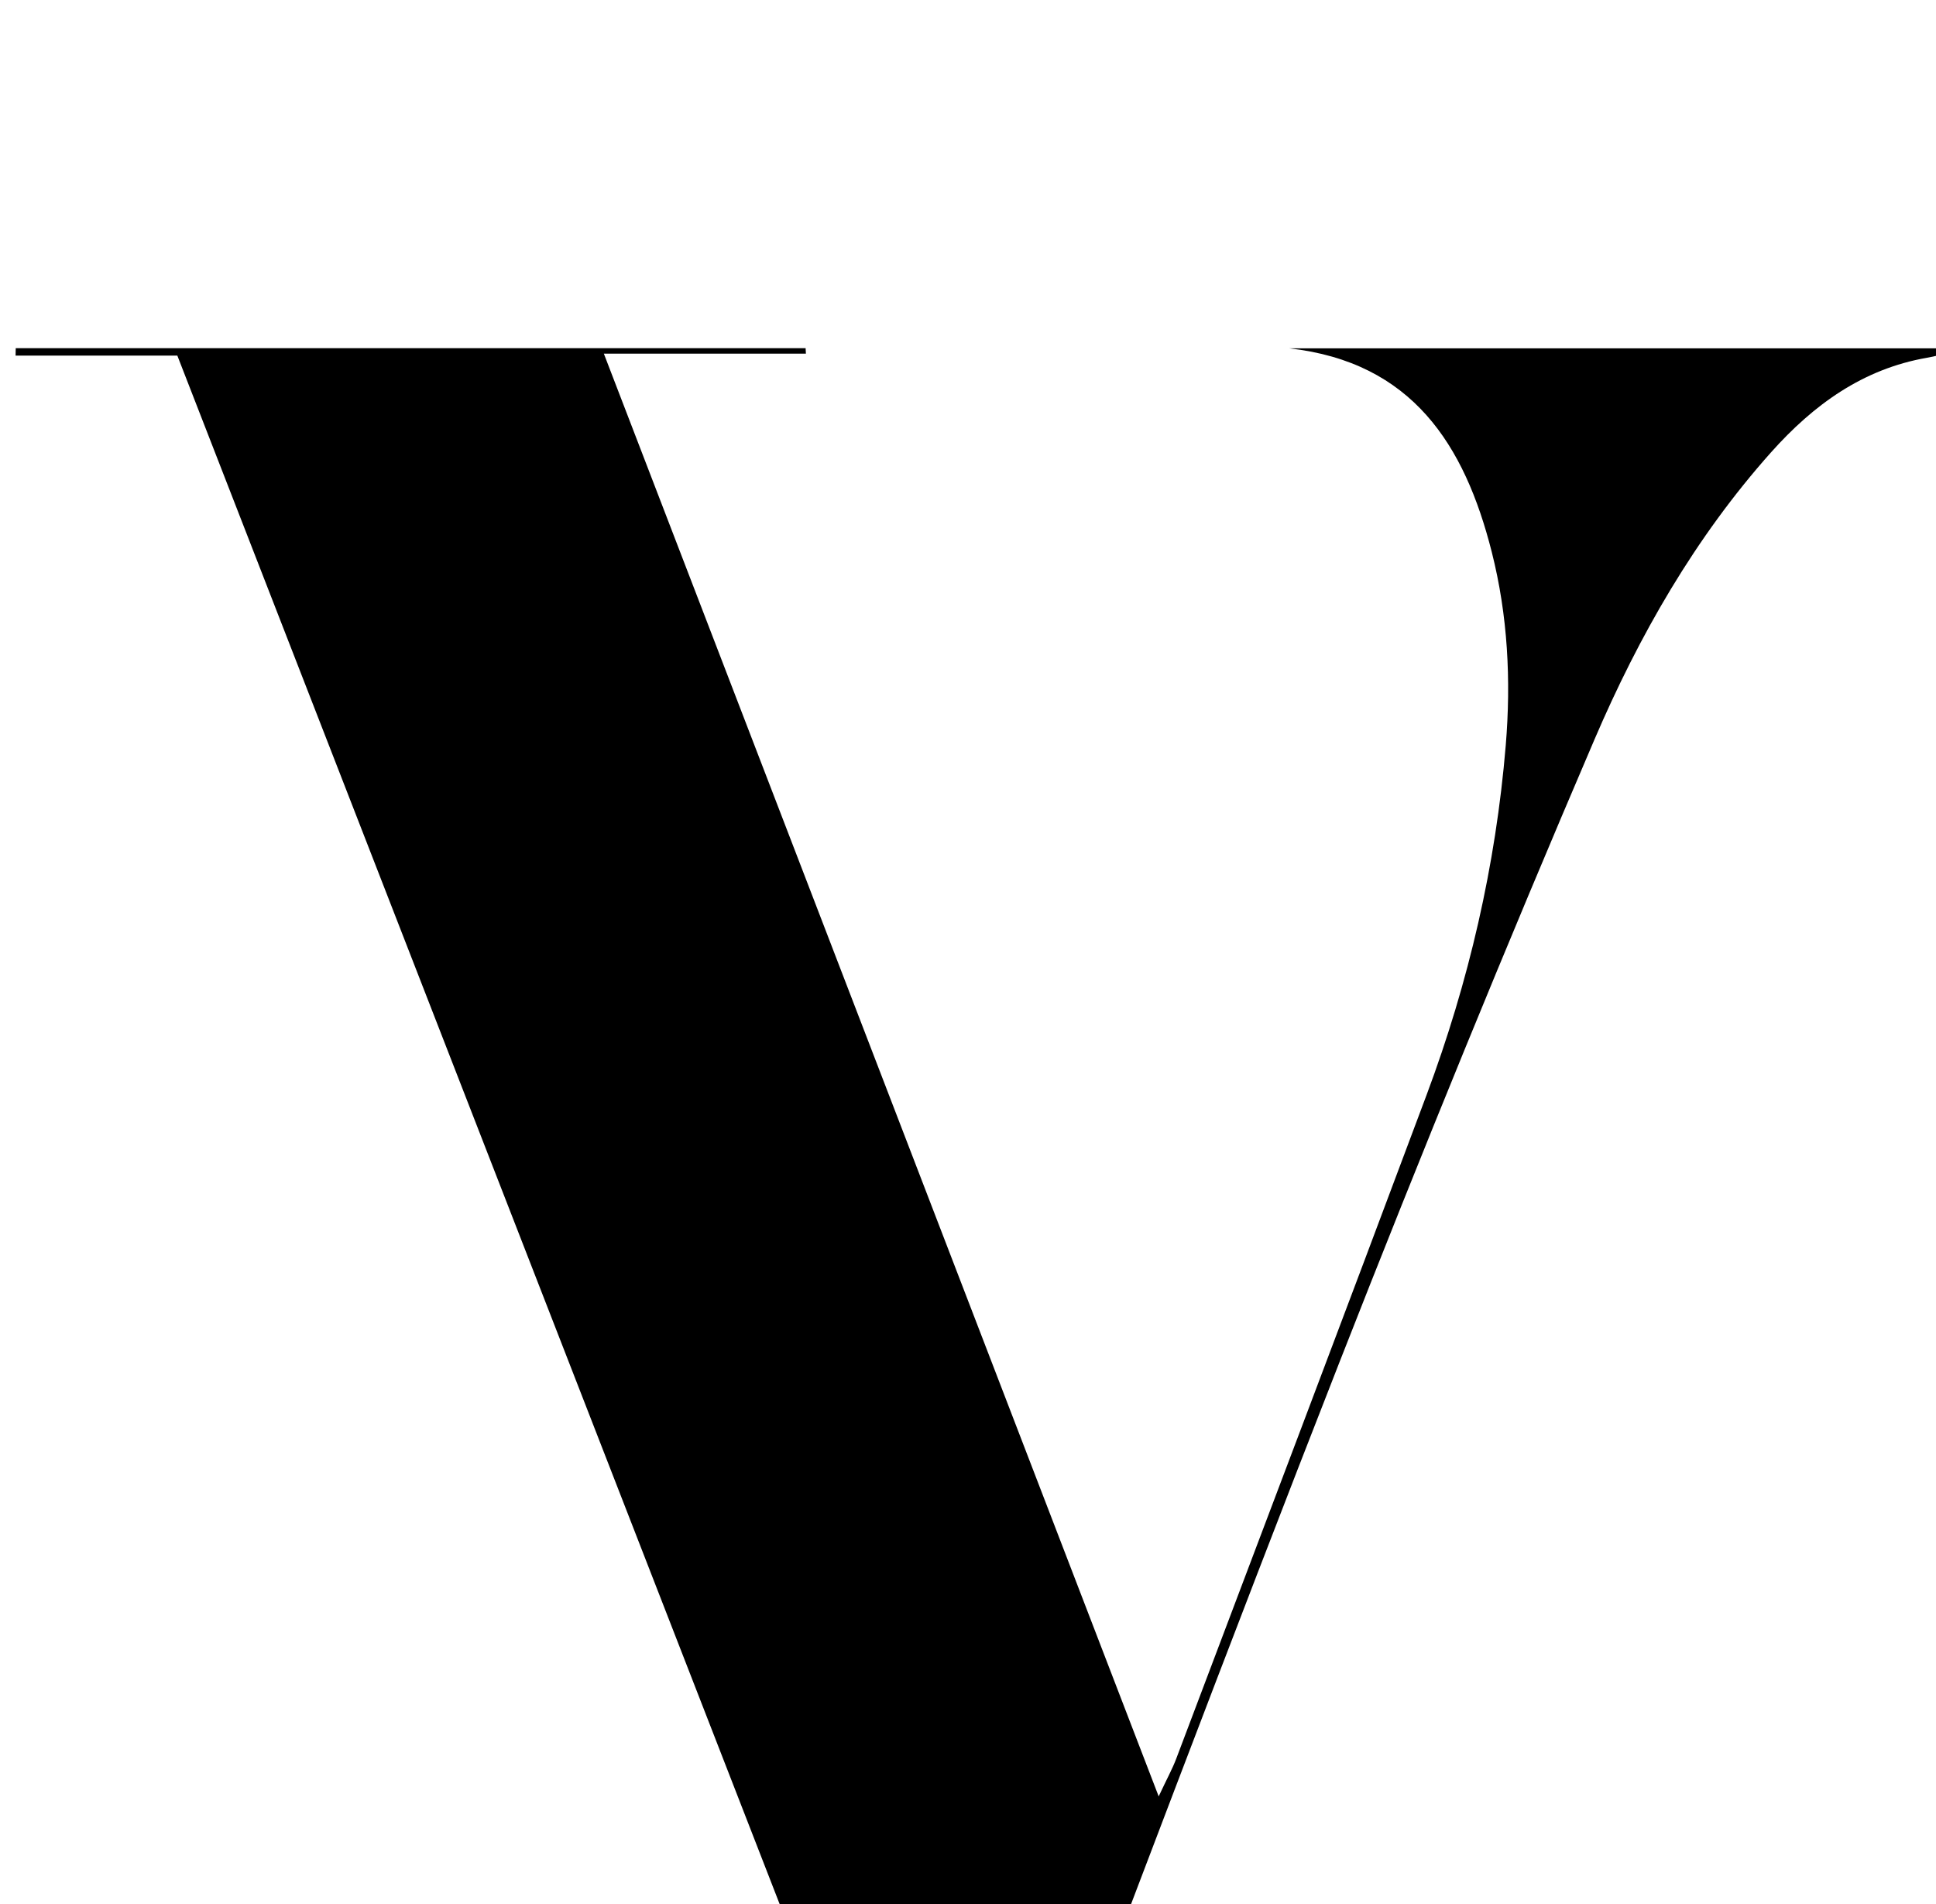 <?xml version="1.0" encoding="iso-8859-1"?>
<!-- Generator: Adobe Illustrator 25.2.1, SVG Export Plug-In . SVG Version: 6.00 Build 0)  -->
<svg version="1.1" xmlns="http://www.w3.org/2000/svg" xmlns:xlink="http://www.w3.org/1999/xlink" x="0px" y="0px"
	 viewBox="0 0 228.481 224.77" style="enable-background:new 0 0 228.481 224.77;" xml:space="preserve">
<g>
	<path d="M117.742,265.866c-3.243,0-6.221,0-9.738,0C79.072,191.474,50.097,116.971,20.93,41.975c-6.386,0-12.738,0-19.091,0
		c0.006-0.293,0.012-0.586,0.018-0.879c31.073,0,62.146,0,93.219,0c0.011,0.215,0.023,0.429,0.034,0.644c-7.565,0-15.13,0-23.846,0
		c21.914,56.989,43.501,113.13,65.48,170.29c1.006-2.145,1.619-3.252,2.062-4.423c9.872-26.119,19.781-52.224,29.558-78.378
		c4.976-13.311,8.162-27.07,9.339-41.249c0.637-7.678,0.249-15.325-1.65-22.825c-3.208-12.673-9.394-22.402-23.899-24.041
		c26.017,0,52.034,0,78.05,0c0.038,0.146,0.077,0.293,0.115,0.439c-0.959,0.226-1.909,0.502-2.878,0.669
		c-7.599,1.316-13.421,5.56-18.418,11.158c-8.974,10.054-15.605,21.674-20.849,33.906c-10.414,24.291-20.405,48.775-30.05,73.383
		c-13.167,33.595-25.847,67.38-38.74,101.083C118.912,262.993,118.401,264.221,117.742,265.866z"/>
</g>
</svg>
